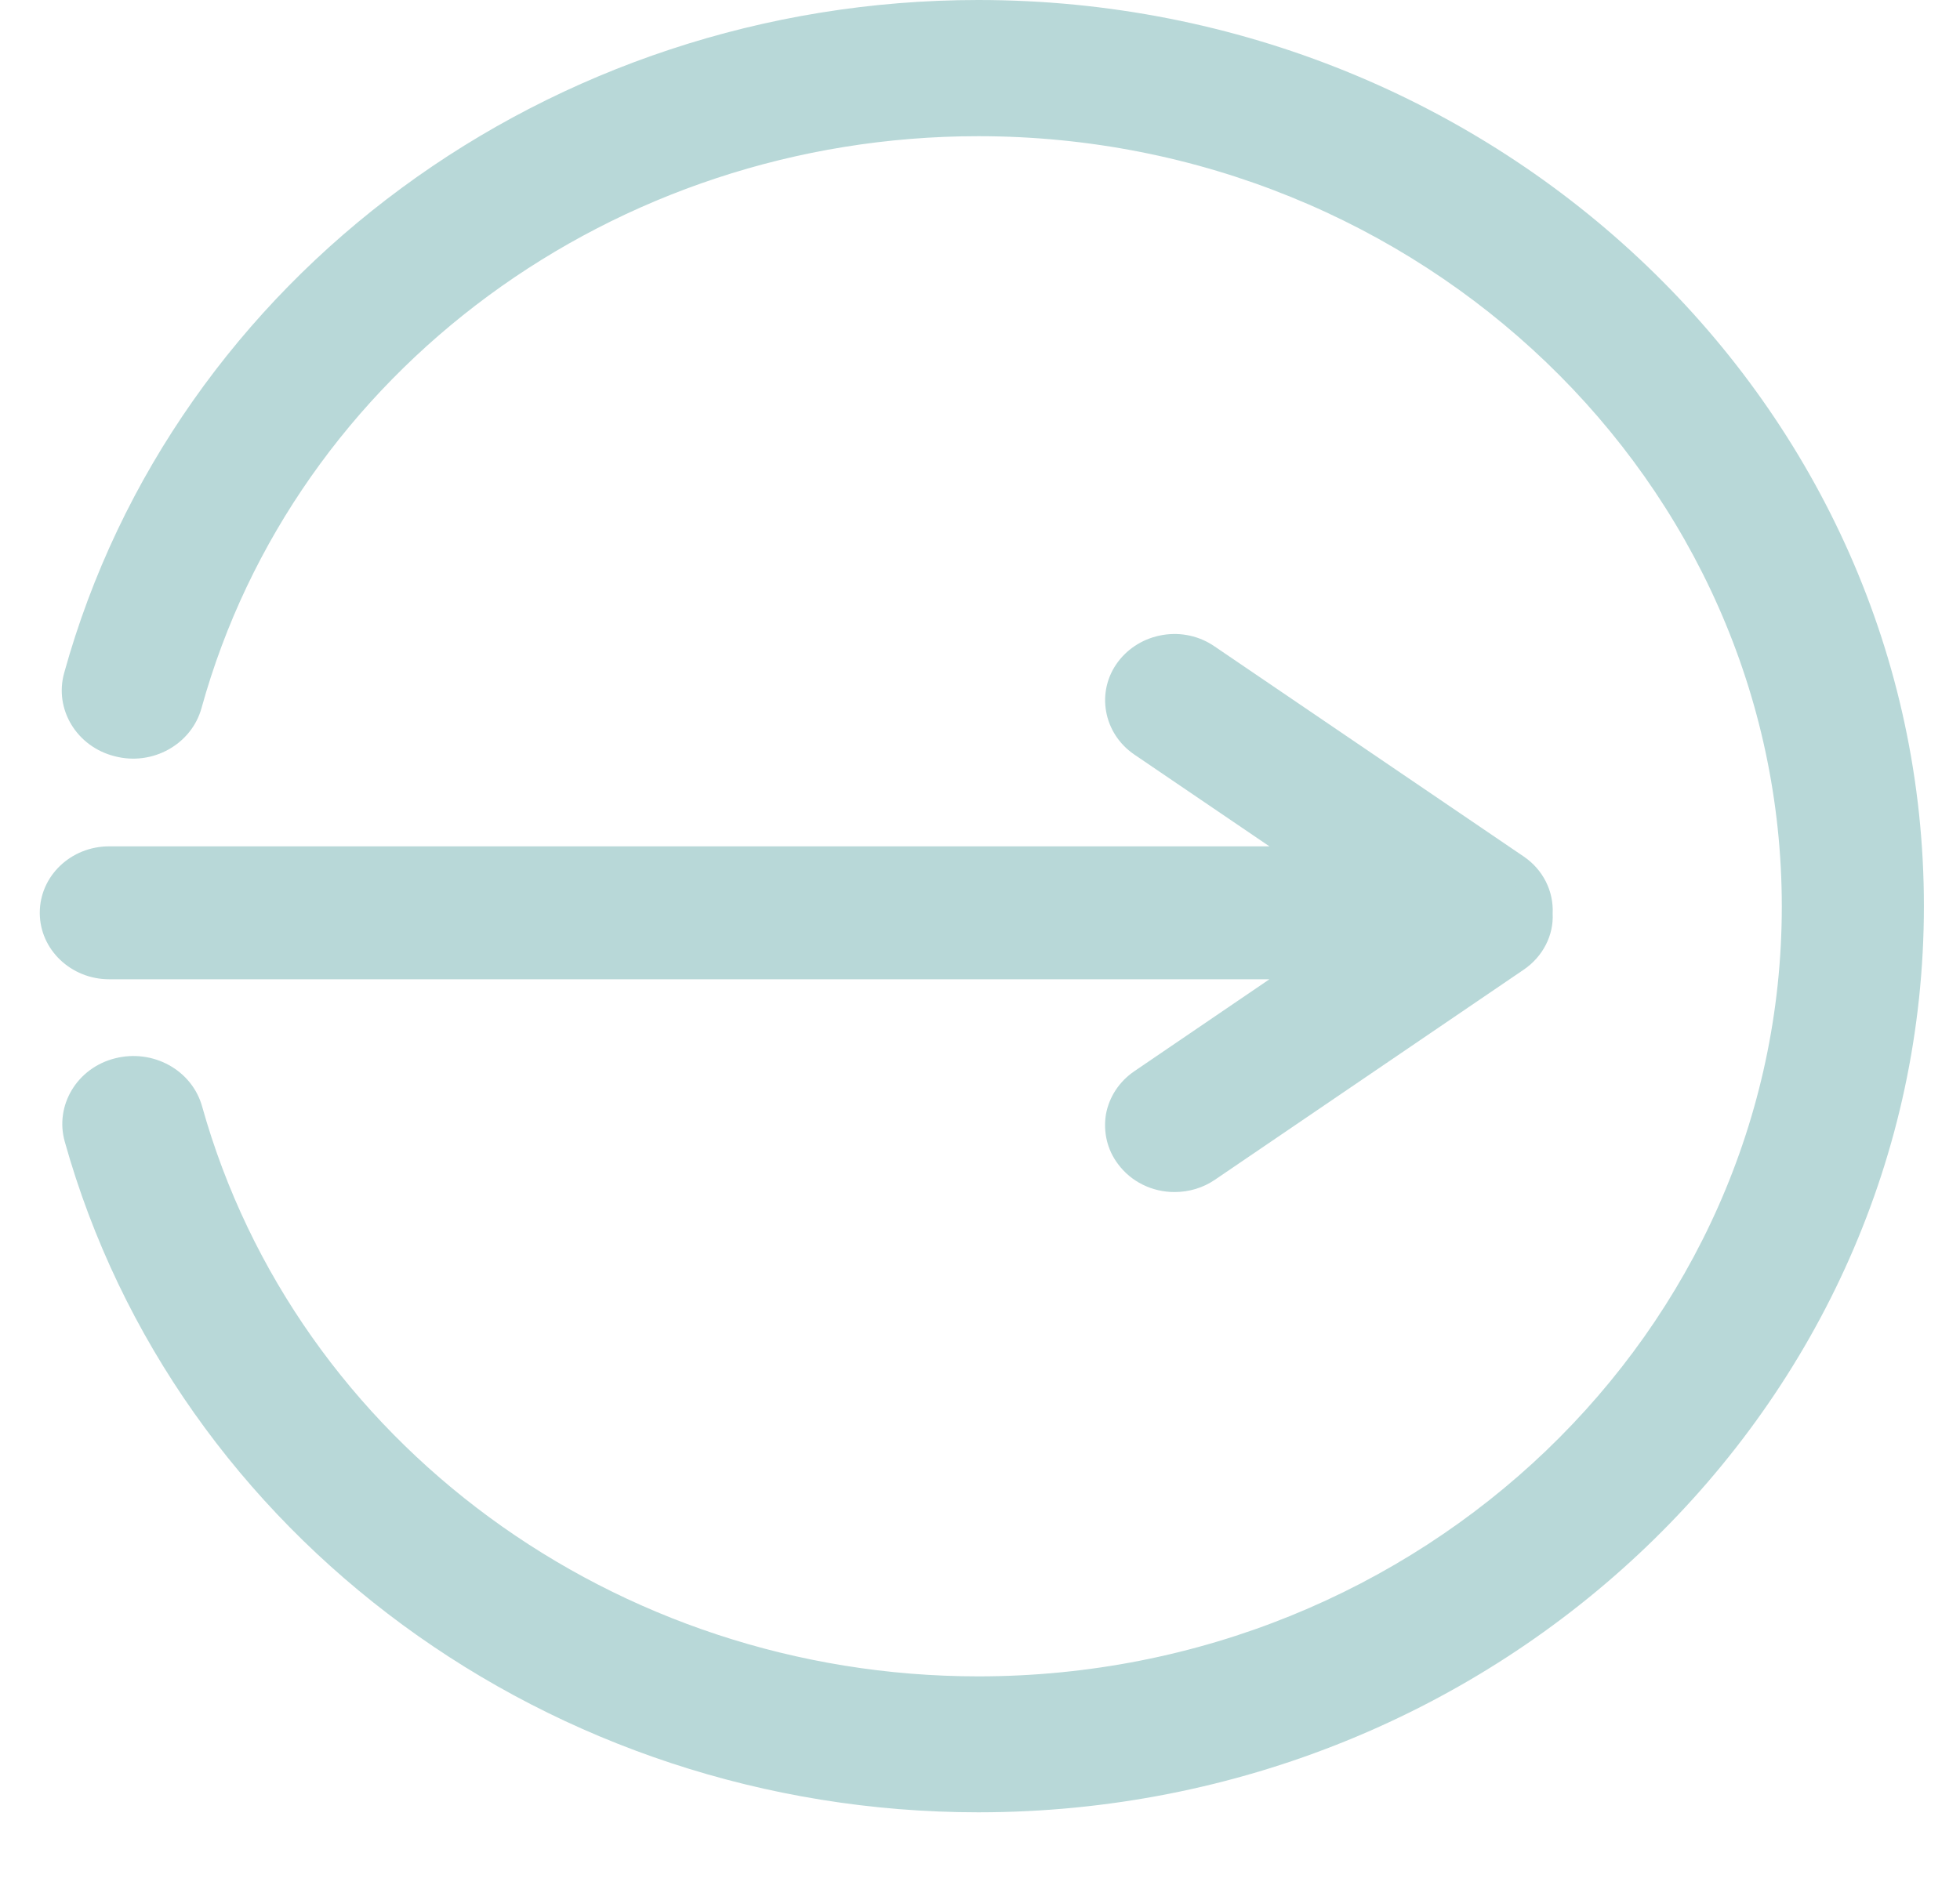 <svg width="24" height="23" viewBox="0 0 24 23" fill="none" xmlns="http://www.w3.org/2000/svg">
<path d="M11.979 22.197C6.747 22.197 2.148 18.817 0.793 13.983C0.668 13.539 0.943 13.079 1.41 12.962C1.873 12.845 2.35 13.105 2.475 13.552C3.627 17.663 7.533 20.532 11.979 20.532C17.403 20.532 21.818 16.302 21.818 11.103C21.818 5.905 17.403 1.668 11.979 1.668C7.519 1.668 3.61 4.547 2.468 8.671C2.346 9.115 1.869 9.385 1.403 9.262C0.94 9.145 0.661 8.688 0.786 8.241C2.13 3.39 6.733 0 11.979 0C18.364 0 23.558 4.978 23.558 11.097C23.558 17.216 18.364 22.197 11.979 22.197Z" fill="#B8D8D8"/>
<path d="M18.556 10.626L14.775 8.054C14.472 7.847 14.051 7.917 13.835 8.207C13.619 8.498 13.692 8.901 13.995 9.108L16.094 10.536H1.337C0.964 10.536 0.661 10.826 0.661 11.183C0.661 11.54 0.964 11.831 1.337 11.831H16.094L13.992 13.259C13.689 13.465 13.616 13.869 13.831 14.159C13.964 14.336 14.172 14.433 14.381 14.433C14.517 14.433 14.653 14.393 14.771 14.313L18.552 11.741C18.747 11.607 18.845 11.393 18.834 11.183C18.848 10.973 18.751 10.76 18.556 10.626Z" fill="#B8D8D8"/>
<path d="M14.381 14.6C14.106 14.6 13.849 14.473 13.689 14.256C13.556 14.079 13.508 13.863 13.542 13.649C13.581 13.436 13.703 13.249 13.887 13.122L15.544 11.994H1.337C0.87 11.994 0.487 11.631 0.487 11.18C0.487 10.73 0.867 10.366 1.337 10.366H15.544L13.89 9.242C13.508 8.982 13.417 8.471 13.689 8.107C13.821 7.931 14.016 7.814 14.239 7.777C14.461 7.74 14.688 7.79 14.872 7.917L18.657 10.49C18.893 10.65 19.026 10.913 19.012 11.19C19.026 11.454 18.893 11.717 18.657 11.877L14.876 14.45C14.729 14.55 14.559 14.6 14.381 14.6ZM1.337 10.703C1.061 10.703 0.835 10.92 0.835 11.184C0.835 11.447 1.061 11.664 1.337 11.664H16.641L14.092 13.396C13.985 13.469 13.911 13.579 13.887 13.706C13.866 13.833 13.894 13.959 13.974 14.063C14.127 14.27 14.454 14.326 14.674 14.176L18.455 11.604C18.594 11.511 18.671 11.354 18.663 11.19C18.671 11.01 18.594 10.857 18.455 10.76L14.674 8.188C14.566 8.114 14.43 8.084 14.301 8.104C14.169 8.124 14.054 8.194 13.977 8.301C13.817 8.518 13.87 8.818 14.096 8.972L16.641 10.7H1.337V10.703Z" fill="#B8D8D8"/>
</svg>
